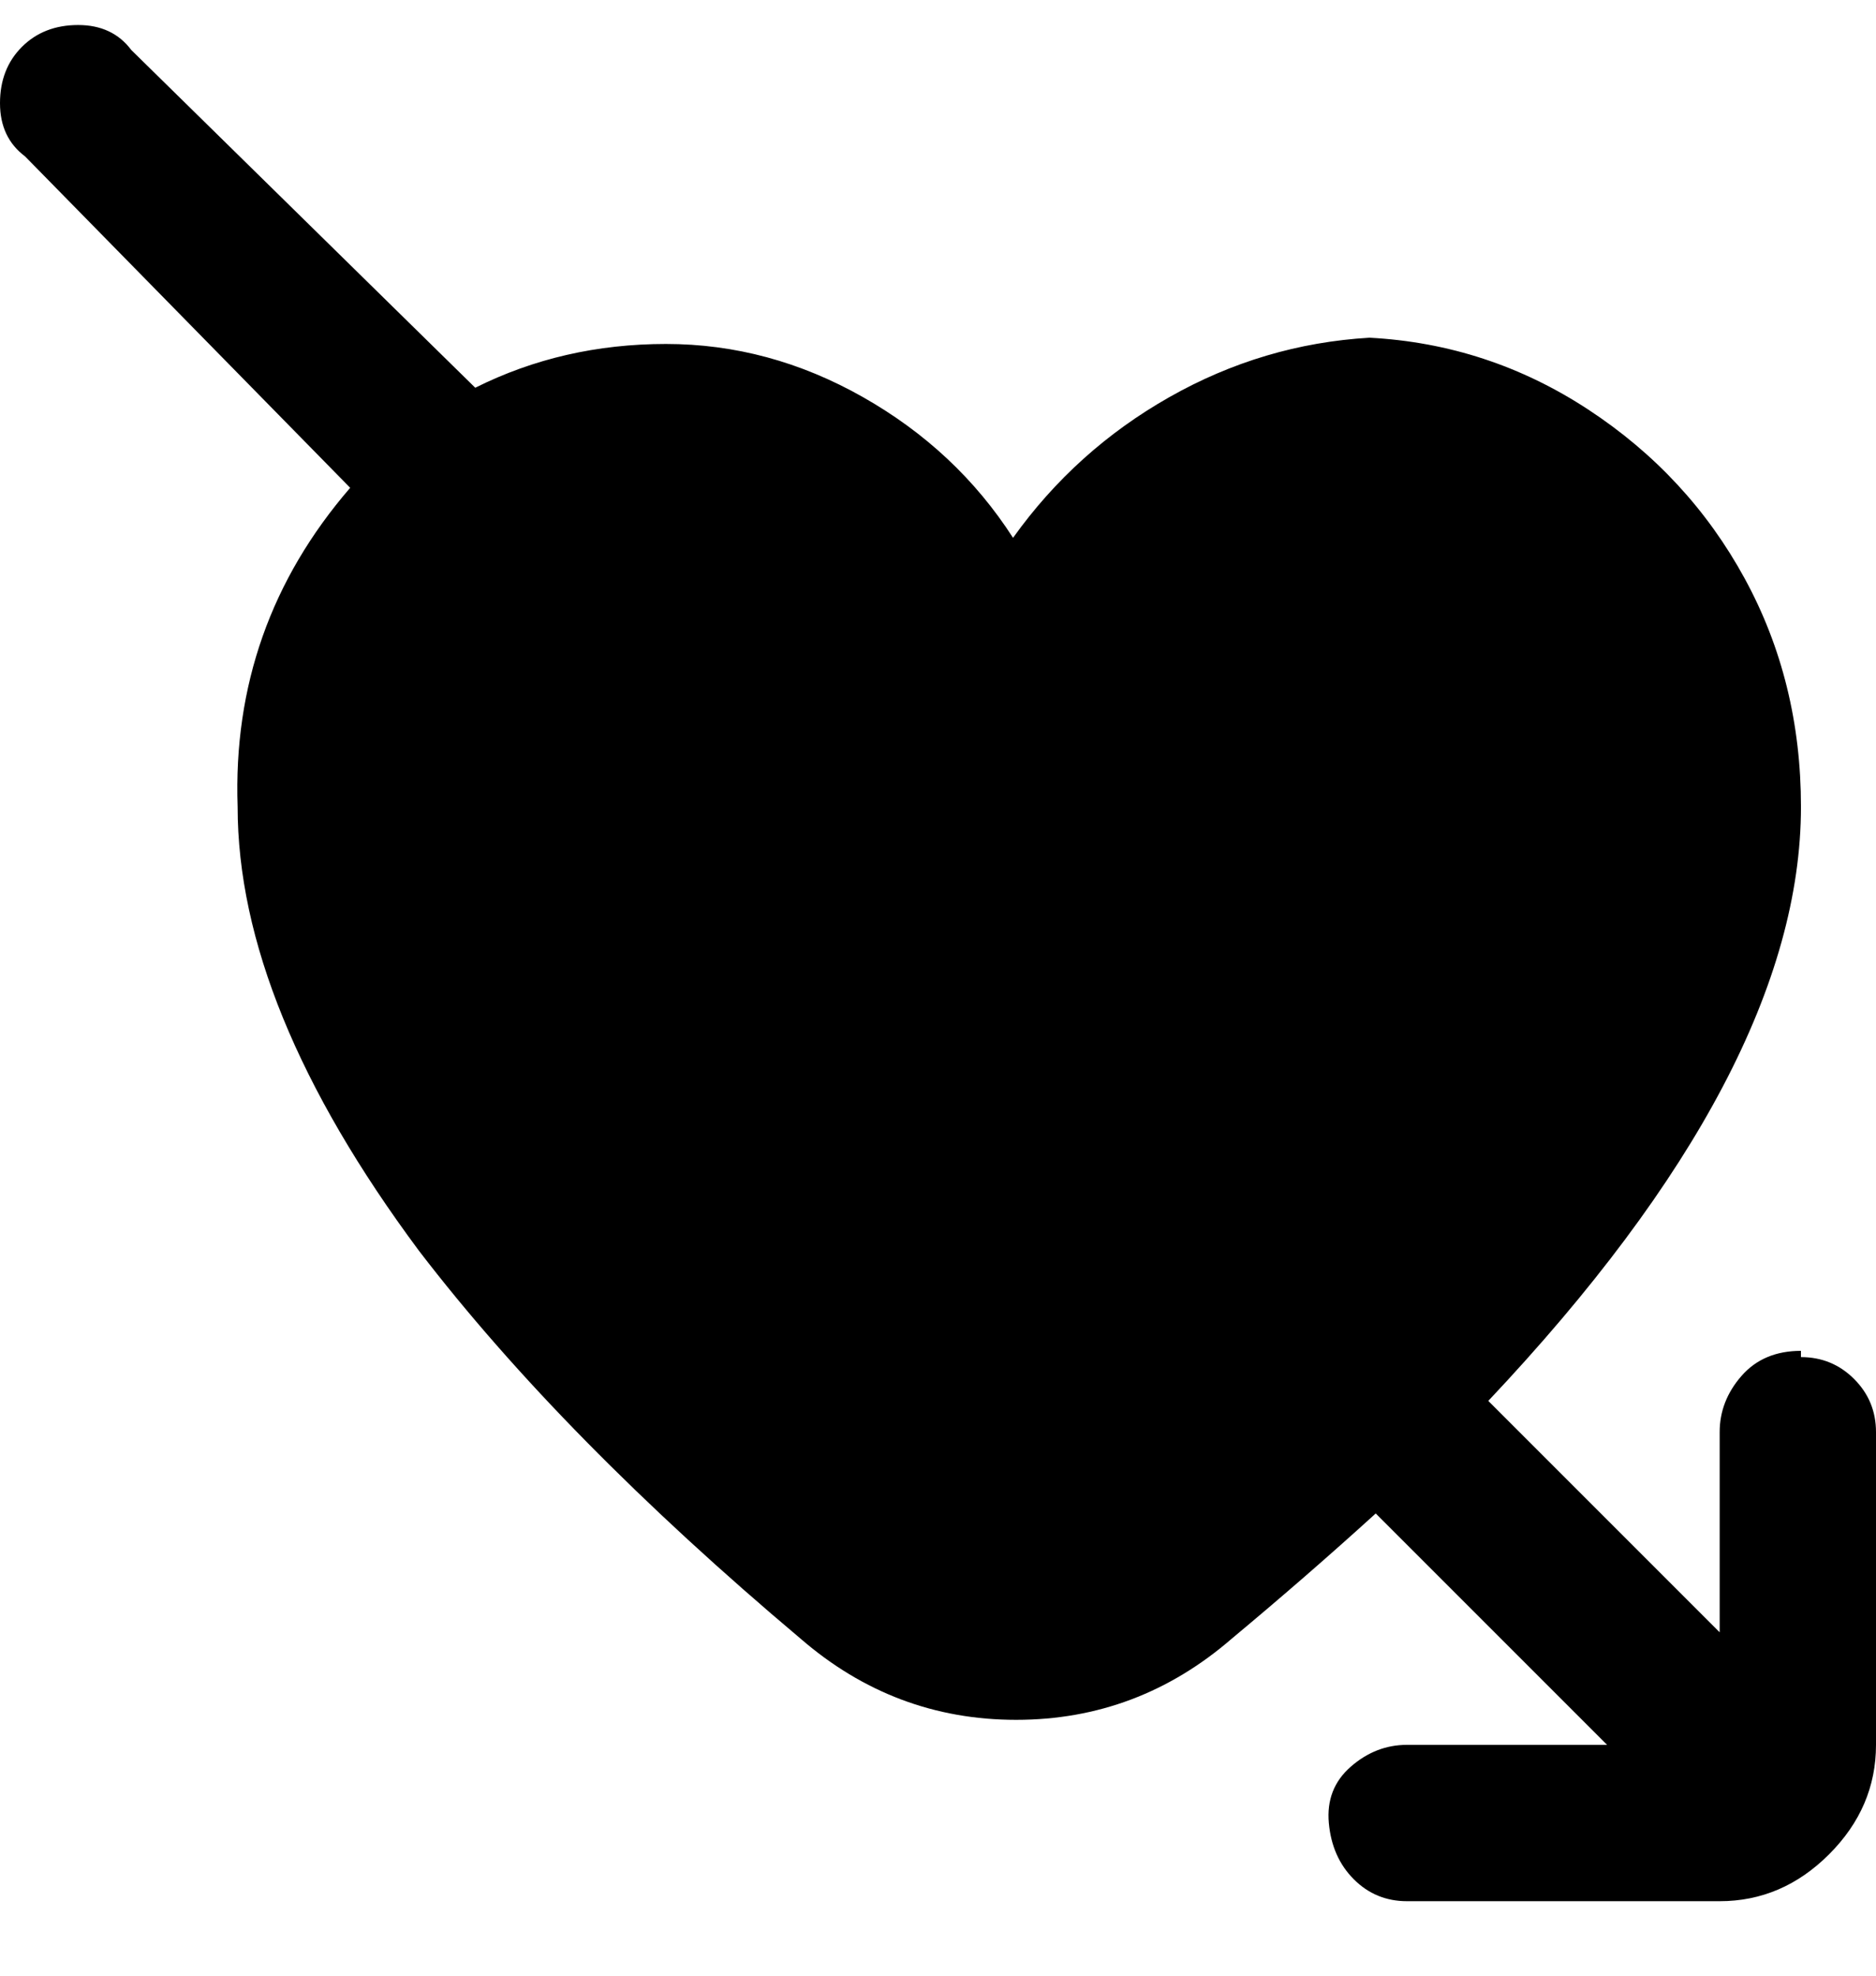 <svg viewBox="0 0 300 316" xmlns="http://www.w3.org/2000/svg"><path d="M288 216q-6 0-9.5 4t-3.5 9v32l-37-37q50-53 50-95 0-20-9-36.5t-25-27Q238 55 219 54q-17 1-32 9.5T162 86q-9-14-24-22.5T106.5 55Q90 55 76 62L21 8q-3-4-8.5-4t-9 3.5Q0 11 0 16.5T4 25l52 53q-19 22-18 51 0 32 29 71 23 30 61 62 15 13 34.5 13t34.5-13q12-10 23-20l37 37h-32q-5 0-9 3.5t-3.5 9q.5 5.5 4 9t8.5 3.5h50q10 0 17.5-7.5T300 279v-50q0-5-3.5-8.5T288 217v-1z"/></svg>